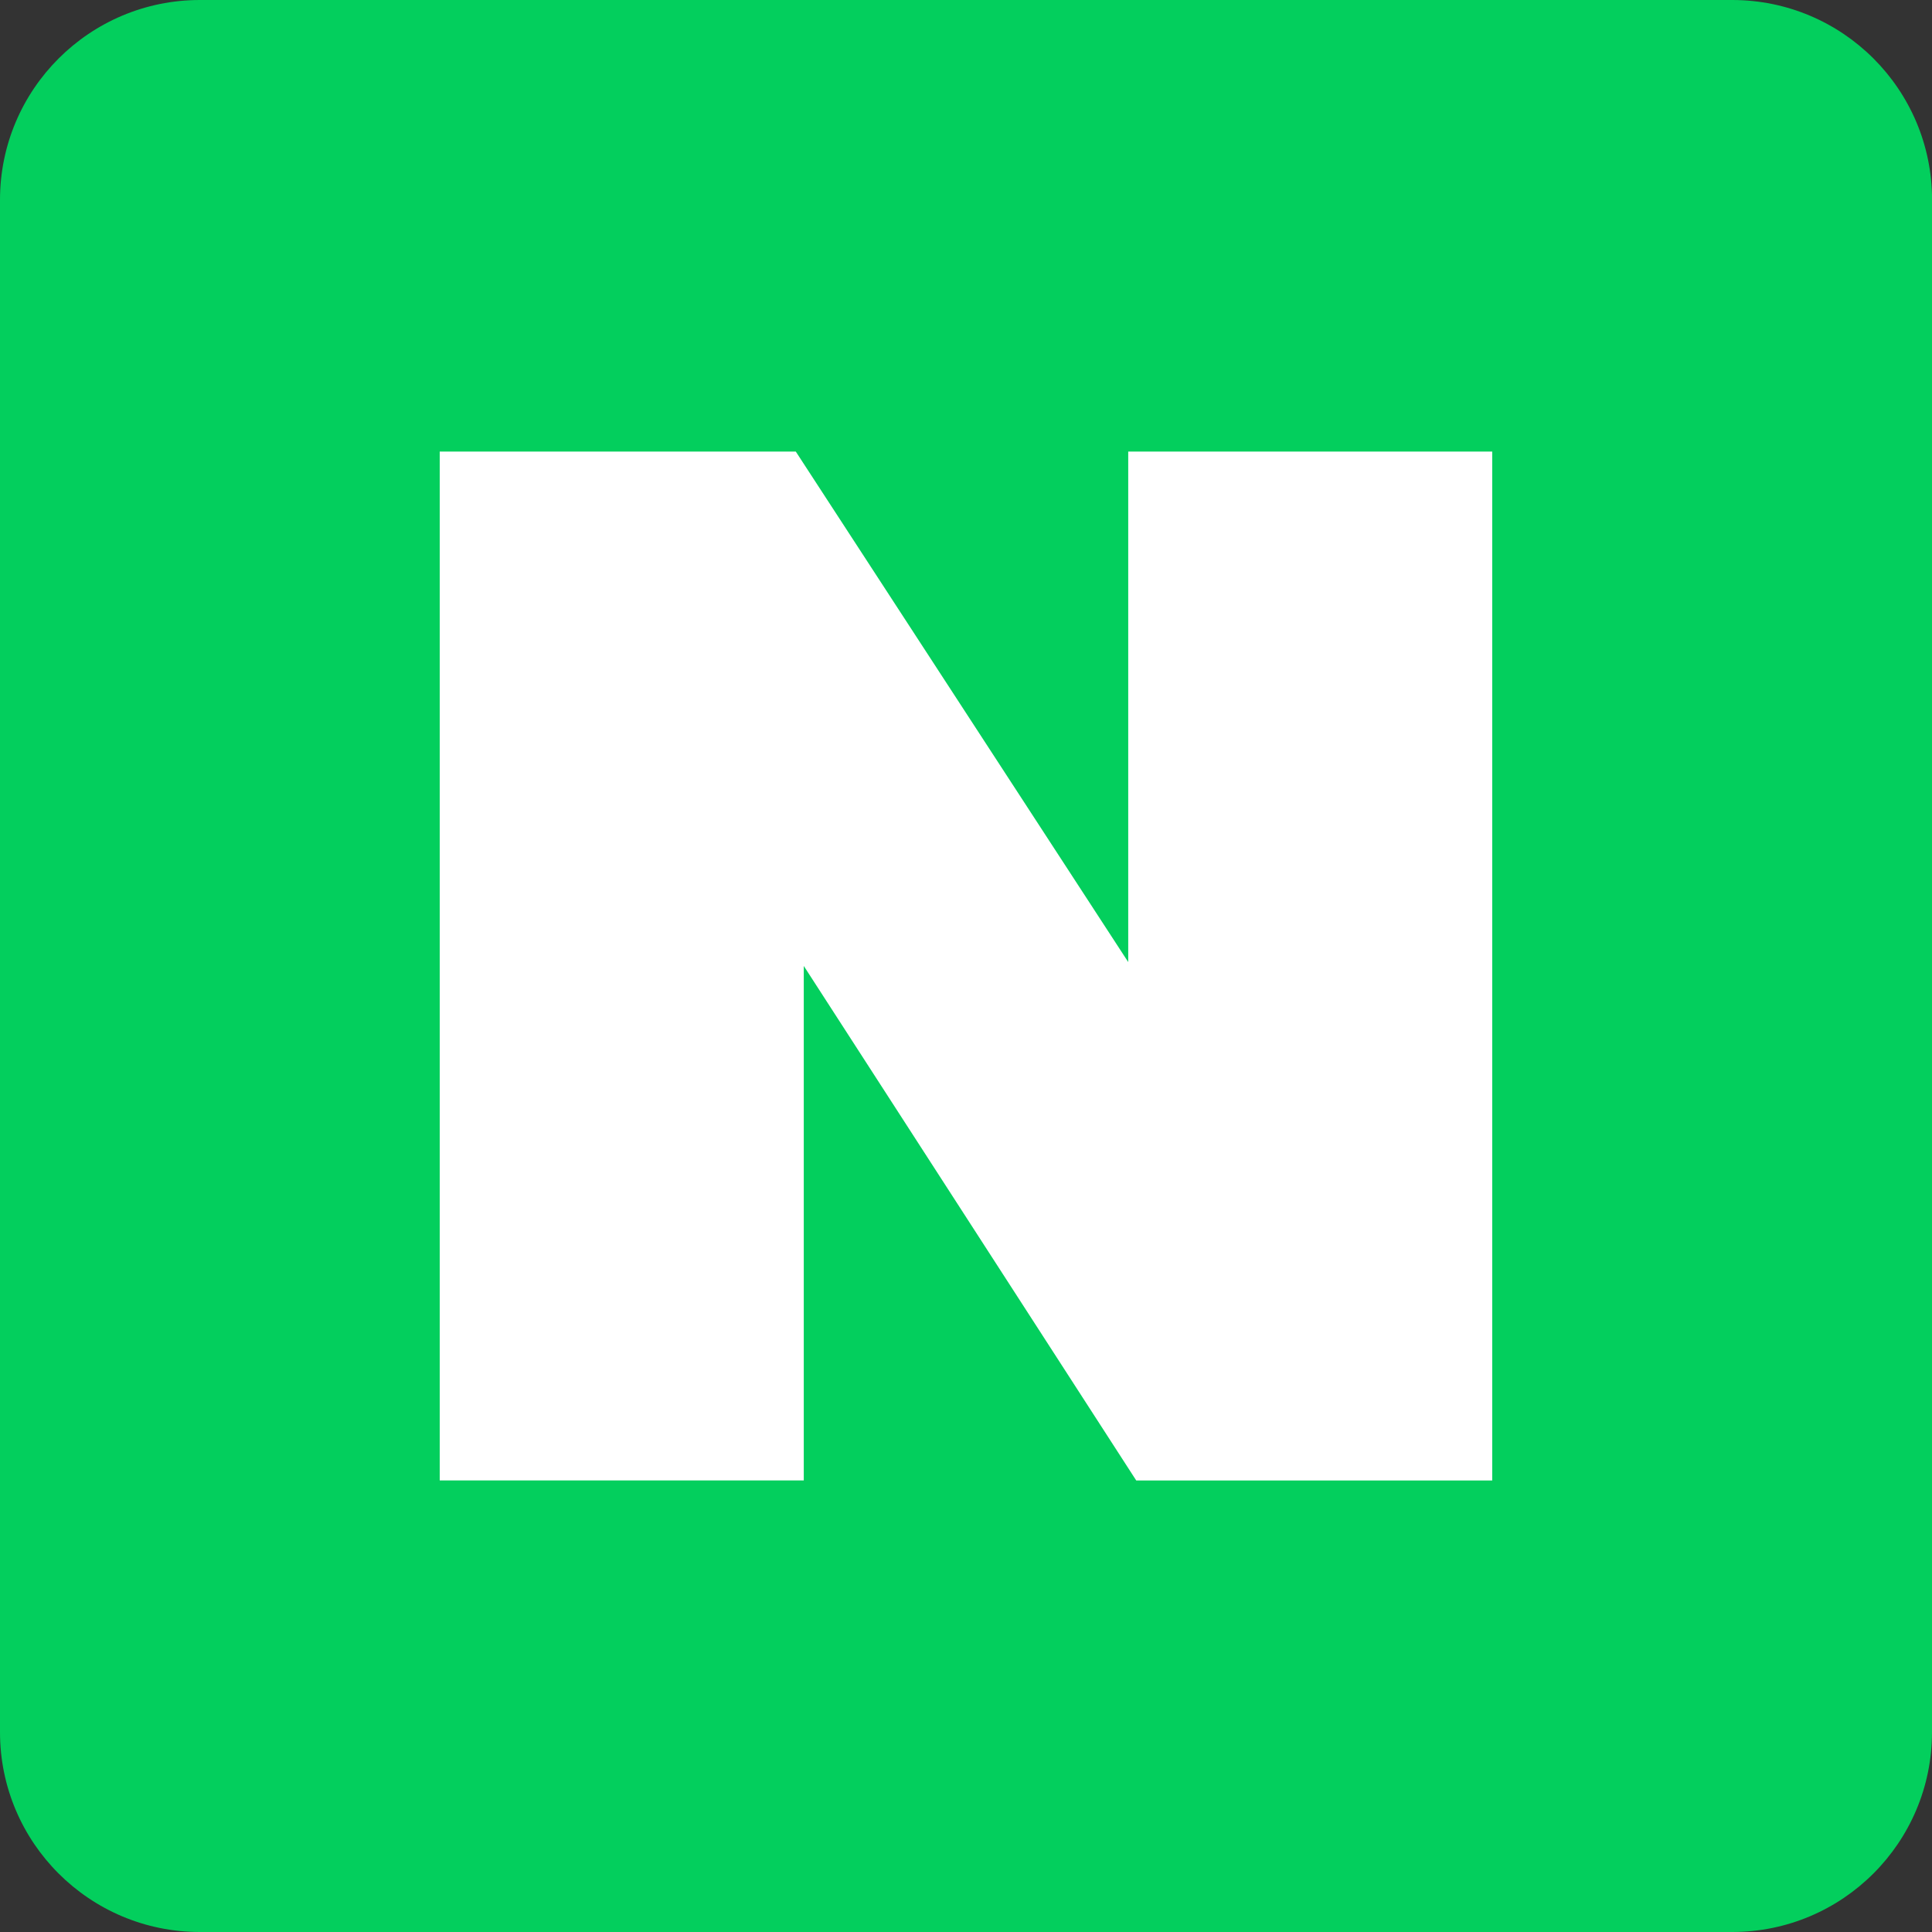 <?xml version="1.0" encoding="utf-8"?>
<!-- Generator: Adobe Illustrator 16.0.0, SVG Export Plug-In . SVG Version: 6.00 Build 0)  -->
<!DOCTYPE svg PUBLIC "-//W3C//DTD SVG 1.1//EN" "http://www.w3.org/Graphics/SVG/1.1/DTD/svg11.dtd">
<svg version="1.1" id="ico_search" xmlns="http://www.w3.org/2000/svg" xmlns:xlink="http://www.w3.org/1999/xlink" x="0px" y="0px"
	 width="30px" height="30px" viewBox="-0.5 -0.5 30 30" enable-background="new -0.5 -0.5 30 30" xml:space="preserve">
<rect x="-0.5" y="-0.5" width="30" height="30" fill="#333333" stroke="none"/>
<path fill="#03CF5D" d="M29.5,26.396c0,1.715-1.389,3.104-3.104,3.104H2.604C0.89,29.5-0.5,28.111-0.5,26.396V2.604
	C-0.5,0.89,0.89-0.5,2.604-0.5h23.793c1.715,0,3.104,1.39,3.104,3.104V26.396z"/>
<path fill="#FFFFFF" d="M17.143,22.488l-5.162-7.989v7.989H6.328V6.512h5.529l5.162,7.927V6.512h5.652v15.977H17.143z"/>
</svg>
